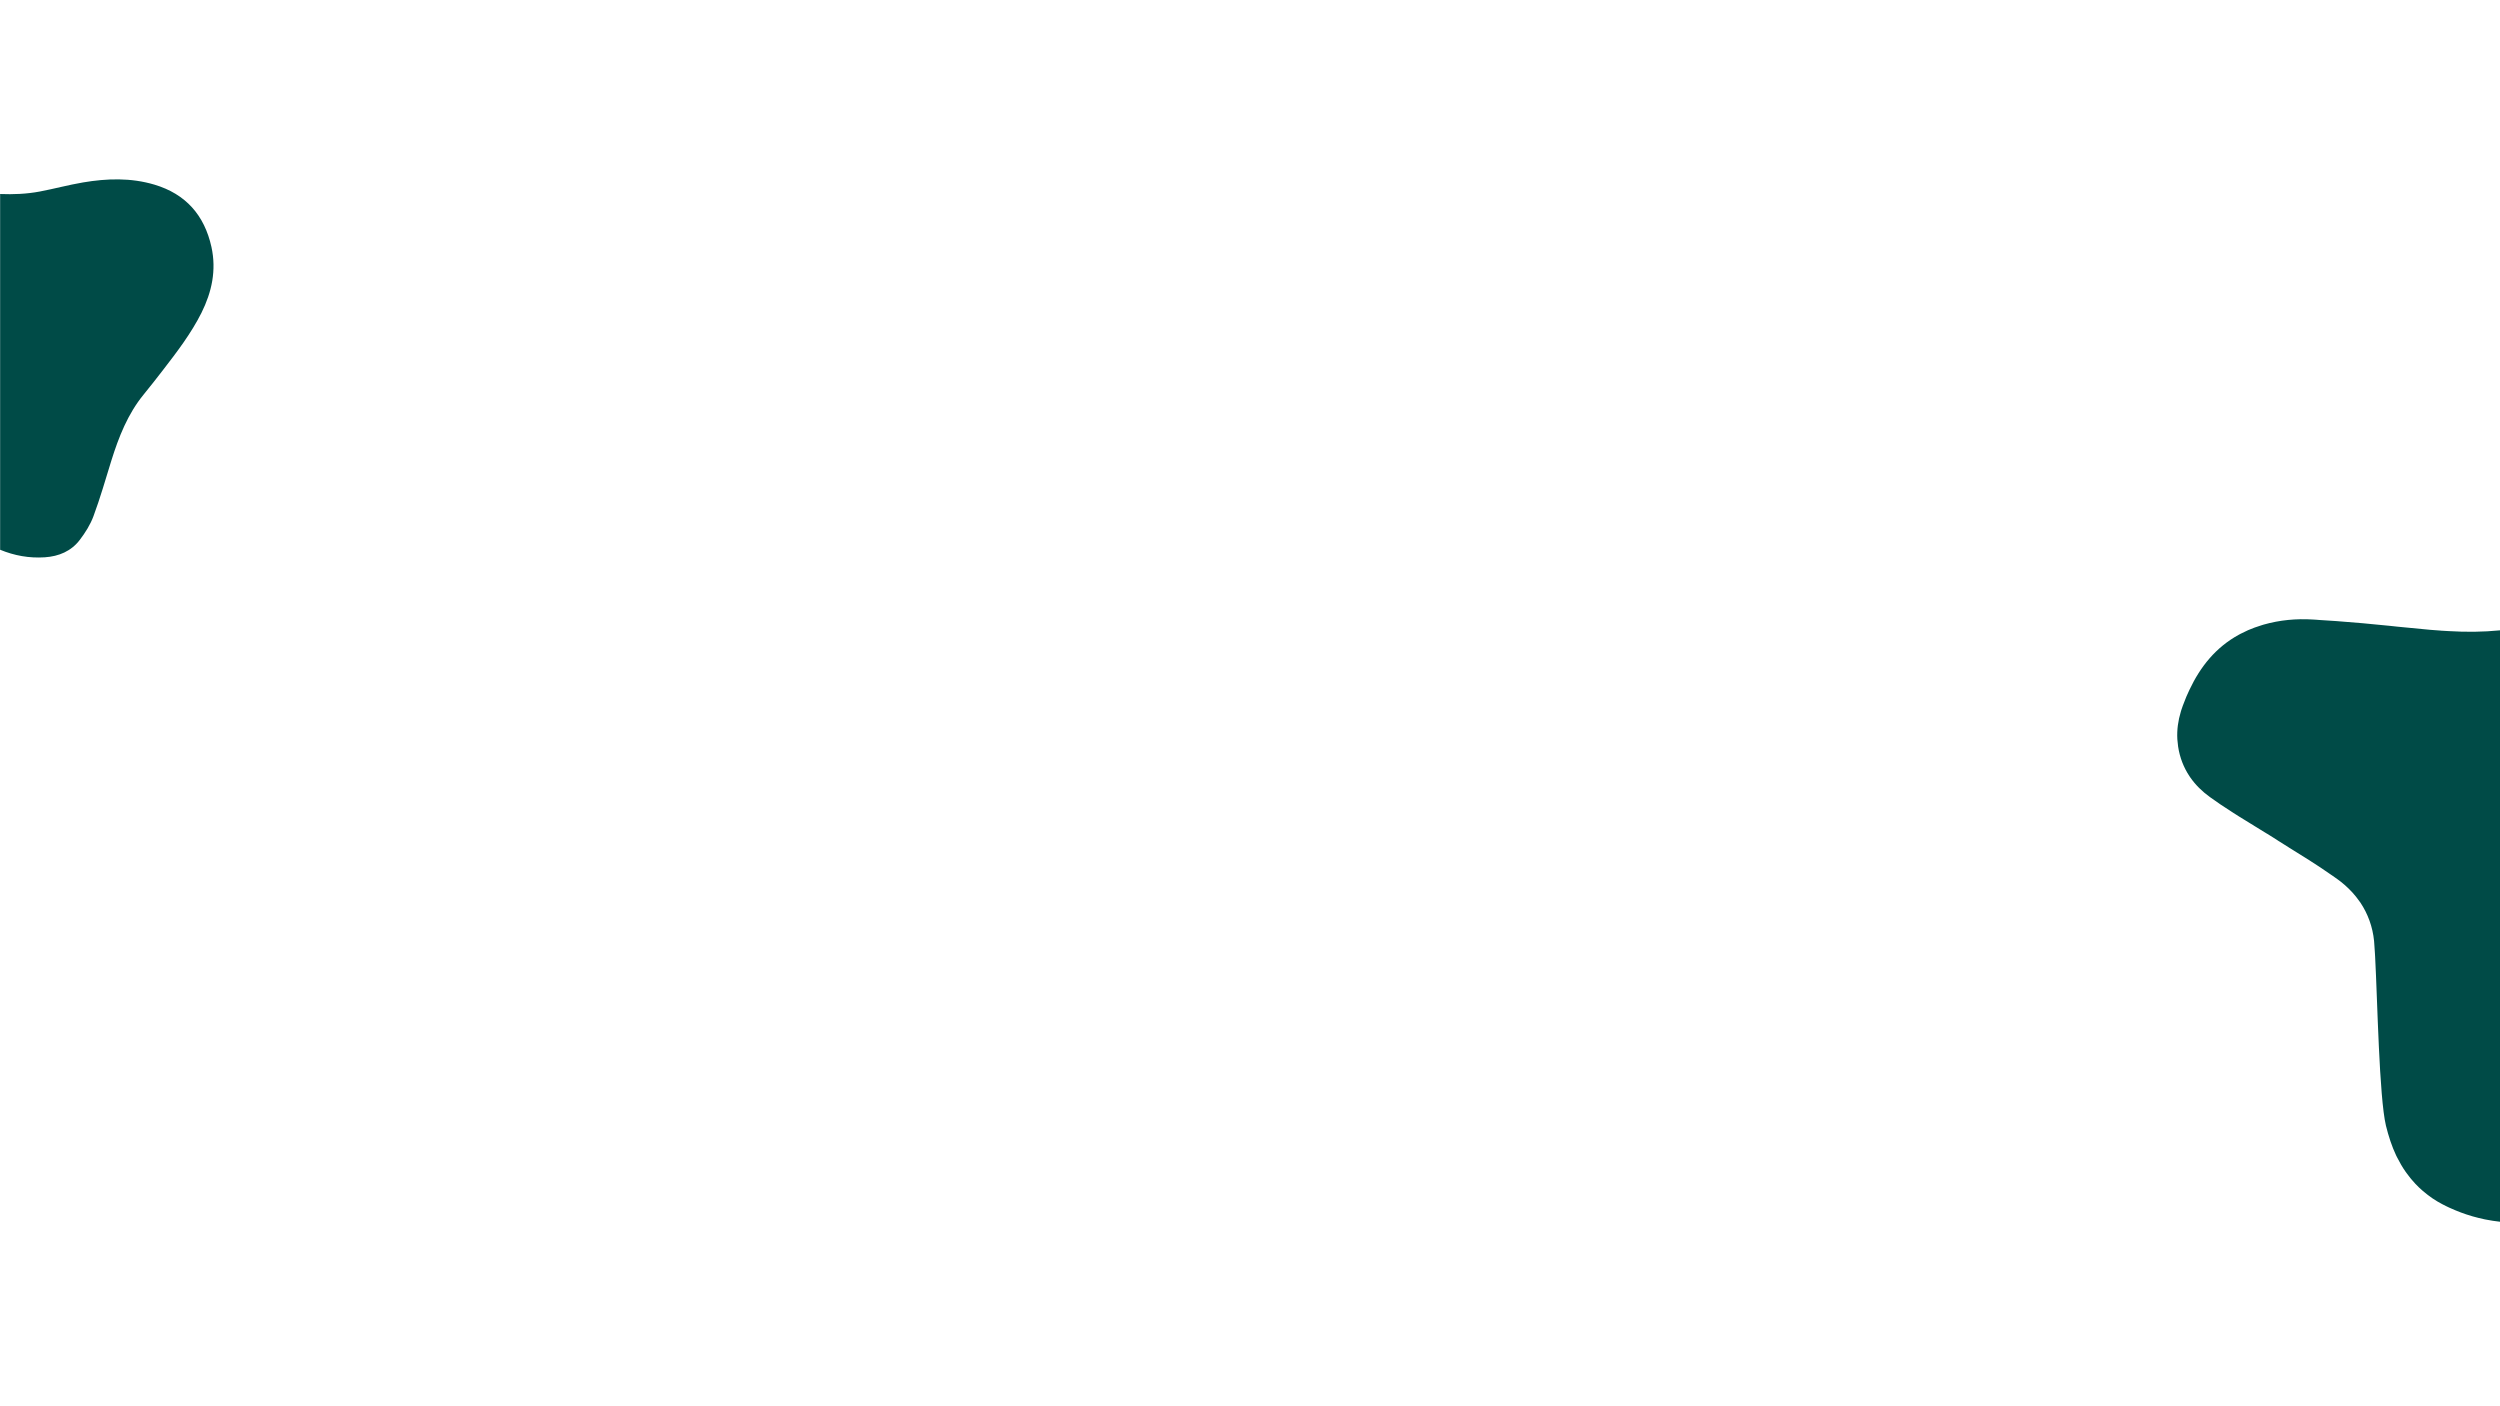 <?xml version="1.0" encoding="utf-8"?>
<!-- Generator: Adobe Illustrator 25.1.0, SVG Export Plug-In . SVG Version: 6.00 Build 0)  -->
<svg version="1.1" id="Layer_1" xmlns="http://www.w3.org/2000/svg" xmlns:xlink="http://www.w3.org/1999/xlink" x="0px" y="0px"
	 viewBox="0 0 1920 1080" style="enable-background:new 0 0 1920 1080;" xml:space="preserve">
<style type="text/css">
	.st0{fill:#FFFFFF;}
	.st1{fill:#004B47;}
	.st2{display:none;opacity:0.7;}
	.st3{display:inline;}
</style>
<rect class="st0" width="1920" height="1080"/>
<g>
	<g>
		<g>
			<path class="st1" d="M1920,484.1v454.2c-3.7-0.4-7.4-1-11-1.7c-0.3-0.1-0.6-0.1-1-0.2c-3-0.6-5.9-1.4-8.9-2.2
				c-0.3-0.1-0.6-0.2-1-0.3c-5.5-1.6-11-3.7-16.3-6.1c-0.3-0.1-0.6-0.3-0.9-0.4c-0.8-0.4-1.6-0.7-2.3-1.1c-2.1-1-4.1-2.1-6-3.2
				c-0.3-0.2-0.6-0.3-0.9-0.5c-2.4-1.5-4.8-3-6.9-4.7c-0.3-0.2-0.6-0.4-0.9-0.7c-4.3-3.3-8.2-7-11.6-11.1c-0.4-0.4-0.7-0.9-1.1-1.3
				c-1-1.2-2-2.5-2.9-3.8c-0.3-0.4-0.5-0.7-0.8-1.1c-2.5-3.5-4.6-7.3-6.6-11.2c-0.2-0.5-0.5-0.9-0.7-1.4c-3.3-7-5.8-14.7-7.8-22.8
				c-5.2-22-6.5-96.4-8.3-129.7c-0.1-1.2-0.1-2.3-0.2-3.4l0,0c-0.2-3.6-0.4-6.5-0.6-8.7c-1.1-11-4.8-20.9-10.5-29.5
				c-0.3-0.4-0.6-0.8-0.9-1.2c-3.1-4.5-6.9-8.6-11.1-12.3c-0.2-0.2-0.4-0.3-0.6-0.5c-1.5-1.3-3.1-2.6-4.8-3.8c-1.4-1-2.7-2-4.1-2.9
				c-0.3-0.2-0.6-0.4-0.9-0.6c-2.7-1.9-5.5-3.8-8.2-5.6c-0.9-0.6-1.7-1.1-2.6-1.7c-1.7-1.1-3.4-2.2-5.1-3.3
				c-0.3-0.2-0.6-0.4-0.9-0.6c-5.1-3.2-10.3-6.4-15.4-9.6c-0.3-0.2-0.6-0.4-0.9-0.6c-2.5-1.6-5-3.1-7.5-4.7
				c-0.2-0.1-0.4-0.3-0.6-0.4c-0.3-0.2-0.6-0.4-0.9-0.6c-2.3-1.5-4.7-2.9-7-4.4c-0.3-0.2-0.6-0.4-0.9-0.5c-3-1.9-6.1-3.7-9.1-5.6
				c-0.3-0.2-0.6-0.4-0.9-0.6c-0.8-0.5-1.7-1-2.5-1.5c-1-0.6-1.9-1.2-2.9-1.8c-3.6-2.2-7.2-4.4-10.7-6.7c-0.3-0.2-0.6-0.4-0.9-0.6
				c-5.5-3.5-10.9-7.1-16.1-10.9c-6-4.3-11.1-9.3-15.2-15.2c-0.2-0.3-0.4-0.6-0.6-0.9c-4.4-6.6-7.4-14.2-8.7-22.7
				c-0.2-1.6-0.4-3.2-0.5-4.7c0-0.3,0-0.7-0.1-1c-0.4-7.2,0.6-14.3,2.7-21.2c0.1-0.3,0.2-0.6,0.3-1c0.4-1.2,0.8-2.3,1.2-3.5
				c0.9-2.3,1.8-4.6,2.7-6.9c0.8-1.8,1.6-3.6,2.4-5.3c8.4-17.8,20.2-32.6,37.9-42.3c0.4-0.2,0.9-0.5,1.3-0.7c1.9-1,3.8-1.9,5.8-2.8
				c3.3-1.4,6.7-2.7,10.1-3.7c0.6-0.2,1.2-0.4,1.9-0.6c12.3-3.5,25-4.7,37.8-3.9c1.1,0.1,2.1,0.1,3.2,0.2c0.3,0,0.7,0,1,0.1
				c3.5,0.2,7.1,0.5,10.7,0.7c1,0.1,2.1,0.1,3.1,0.2c13.5,1,27,2.2,40.5,3.6c0.3,0,0.7,0.1,1,0.1c1.9,0.2,3.7,0.4,5.6,0.6
				c8,0.8,15.9,1.6,23.9,2.3c0.3,0,0.7,0,1,0.1c2.7,0.2,5.3,0.4,8,0.6c0.3,0,0.7,0,1,0.1c0.1,0,0.1,0,0.2,0c1.7,0.1,3.4,0.2,5.2,0.3
				C1893.9,485.5,1906.9,485.4,1920,484.1z"/>
		</g>
	</g>
	<g class="st2">
		<g class="st3">
			<g>
				<g>
					<g>
						<path class="st0" d="M1692.5,452.7l10.8-2.8l-7.7-30.3l-12,3.1c-5.3,1.3-10.5,2.7-15.8,4l-2.5,0.7l4.6,18l-18.5,4.7l2,8l0,0
							l5.8,22.7l30.3-7.7l-2.8-10.8l-19.5,5l-1.9-7.6l-0.1-0.4l19.5-5l-0.1-0.5l0,0l-4.7-18.5l7.6-2L1692.5,452.7z M1683.5,453
							L1683.5,453l0.1,0.5l-19.5,5l0.1,0.4l2.4,9.6l19.5-5l2.3,8.9l-28.4,7.2l-5.3-20.8l0,0l-2-8l18.5-4.7l-4.6-18l1.6-0.4
							c5.3-1.3,10.5-2.7,15.8-4l11-2.8l7.2,28.4l-8.9,2.3l-5-19.5l-9.6,2.4L1683.5,453z"/>
					</g>
				</g>
				<g>
					<g>
						<path class="st0" d="M1753.3,483.3l-5,19.5l-7.6-1.9l4.8-19l-6.9-1.8l-12.6-3.2l2-8.1l19.5,5l2.8-10.8l-30.3-7.7l-7.8,30.7
							l7.3,1.9l11.2,2.8l-1.8,7.2l-2.8,10.8l2.5,0.6c5.3,1.4,10.6,2.7,15.9,4.1l11.8,3l7.7-30.3L1753.3,483.3z M1755.7,515.1
							l-10.9-2.8c-5.3-1.4-10.6-2.7-15.9-4.1l-1.6-0.4l2.2-8.9l0,0l2.3-9.1l-11.1-2.8l-7.4-1.9l7.3-28.8l28.4,7.2l-2.3,8.9l-19.5-5
							l-2.5,10l11.9,3l7.6,1.9l-4.8,19l9.6,2.4l4.9-19.5l8.9,2.3L1755.7,515.1z"/>
					</g>
				</g>
				<g>
					<g>
						<path class="st0" d="M1814,452.7l10.8-2.8l-7.7-30.3l-12.1,3.1c-5.2,1.3-10.5,2.7-15.7,4l-2.5,0.7l4.6,18L1773,450l2,8l0,0
							l4.6,18.2l1.1,4.5l13.7-3.5l16.6-4.2l-2.8-10.8l-19.5,5l-1.9-7.6l-0.1-0.4l19.5-5l-0.1-0.5l-4.7-18.5l7.6-2L1814,452.7z
							 M1804.9,453L1804.9,453l0.1,0.5l-19.5,5l0.1,0.4l2.4,9.6l19.5-5l2.3,8.9l-18.6,4.7l-9.8,2.5l-0.8-3.2l-4.5-17.6l0,0l-2-8
							l18.5-4.7l-4.6-18l1.6-0.4c5.2-1.3,10.5-2.7,15.7-4l11.1-2.8l7.2,28.4l-8.9,2.3l-5-19.5l-9.6,2.4L1804.9,453z"/>
					</g>
				</g>
				<g>
					<g>
						<path class="st0" d="M1880.8,484.8l-6.1-1.5l-0.3,1.2l-4.7,18.3l-7.6-1.9l4.3-16.9l0.5-2.1l-19.5-5l2.1-8.1l19.5,5l2.8-10.8
							l-30.3-7.7L1835,481l-1.3,5l18.5,4.7l-1.8,7.2l-2.8,10.8l2.5,0.6c5.2,1.3,10.4,2.7,15.6,4l12.2,3.1l7.7-30.3L1880.8,484.8z
							 M1877.1,515.1l-11.2-2.9c-5.2-1.3-10.4-2.6-15.6-4l-1.6-0.4l2.2-8.9l0,0l2.3-9.1l-18.5-4.7l1.1-4.2l6.2-24.6l28.4,7.2
							l-2.3,8.9l-19.5-5l-2.5,10l19.5,5l-0.3,1.3l-4.5,17.7l9.6,2.4l4.9-19.5l0,0h0.2l8.7,2.2L1877.1,515.1z"/>
					</g>
				</g>
				<g>
					<g>
						<path class="st0" d="M1692.5,518.9l-4.9,19.5l-7.6-1.9l1.6-6.4l3-11.7l0.1-0.5l0.1-0.5l-19.5-5l2-8.1l19.5,5l2.8-10.8
							l-30.3-7.7l-7.8,30.7l18.5,4.7l-1.8,7.2l0,0l-2.8,10.8l2.5,0.6c2.4,0.6,4.7,1.2,7.1,1.8c2.7,0.7,5.4,1.4,8.1,2.1l12.6,3.2
							l7.7-30.3L1692.5,518.9z M1694.9,550.7l-11.6-3c-2.7-0.7-5.4-1.4-8.1-2.1c-2.4-0.6-4.8-1.2-7.1-1.8l-1.6-0.4l2.2-8.9l0,0
							l2.3-9.1l-18.5-4.7l7.3-28.8l28.4,7.2l-2.3,8.9l-19.5-5l-2.5,10l19.5,5l-4.4,17.3l-0.4,1.7l9.6,2.4l5-19.5l8.9,2.3
							L1694.9,550.7z"/>
					</g>
				</g>
				<g>
					<g>
						<path class="st0" d="M1753.3,559.4l10.8-2.8l-7.7-30.3l-11.8,3c-5.3,1.4-10.7,2.7-16,4.1l-2.5,0.6l4.6,18l-18.5,4.7l2,8l0,0
							l5.8,22.7l30.3-7.7l-2.8-10.8l-19.5,5l-1.9-7.5l0,0l-0.1-0.5l19.5-5l-0.1-0.5l0,0l-4.7-18.5l7.6-1.9L1753.3,559.4z
							 M1744.2,559.7L1744.2,559.7l0.1,0.5l-19.5,5l0.1,0.3l2.5,9.7l19.5-5l2.3,8.9l-28.4,7.2l-5.3-20.8l0,0l-2-8l18.5-4.7l-4.6-18
							l1.6-0.4c5.3-1.4,10.7-2.7,16-4.1l10.8-2.8l7.2,28.4l-8.9,2.3l-4.9-19.5l-9.6,2.4L1744.2,559.7z"/>
					</g>
				</g>
				<g>
					<g>
						<path class="st0" d="M1814,518.9l-4.9,19.5l-7.6-1.9l4.6-18.1l0.1-0.5l0.1-0.5l-19.5-5l2-8.1l19.5,5l2.8-10.8l-30.3-7.7
							l-7.8,30.7l18.5,4.7l-1.8,7.2l0,0l-2.8,10.8l2.5,0.6c5,1.3,10.1,2.6,15.1,3.9l12.6,3.2l7.7-30.3L1814,518.9z M1816.4,550.7
							l-11.7-3c-5-1.3-10.1-2.6-15.1-3.9l-1.6-0.4l2.2-8.9l2.3-9.2l-18.5-4.7l7.3-28.8l28.4,7.2l-2.3,8.9l-19.5-5l-2.5,10l19.5,5
							l-4.8,19.1l9.6,2.4l5-19.5l8.9,2.3L1816.4,550.7z"/>
					</g>
				</g>
				<g>
					<g>
						<path class="st0" d="M1874.8,559.4l10.8-2.8l-7.7-30.3l-12.1,3.1c-5.2,1.3-10.5,2.7-15.7,4l-2.5,0.6l4.6,18l-18.5,4.7l2,8l0,0
							l5.8,22.7l30.3-7.7l-2.8-10.8l-19.5,5l-1.9-7.5l-0.1-0.5l19.5-5l-0.1-0.5l0,0l-4.7-18.5l7.6-1.9L1874.8,559.4z M1865.7,559.7
							L1865.7,559.7l0.1,0.5l-19.5,5l0.1,0.3l0,0l2.5,9.7l19.5-5l2.3,8.9l-28.4,7.2l-5.3-20.8l0,0l-2-8l18.5-4.7l-4.6-18l1.6-0.4
							c5.2-1.3,10.5-2.7,15.7-4l11.1-2.8l7.2,28.4l-8.9,2.3l-4.9-19.5l-9.6,2.4L1865.7,559.7z"/>
					</g>
				</g>
				<g>
					<g>
						<path class="st0" d="M1920,496.3v-1l-17.8-4.5l-7.8,30.7l18.5,4.7l-1.8,7.2l0,0l-2.8,10.8l2.5,0.6c3,0.8,6.1,1.5,9.2,2.3v-1
							c-3-0.8-5.9-1.5-8.9-2.3l-1.6-0.4l2.2-8.9l2.3-9.2l-18.5-4.7l7.3-28.8L1920,496.3z M1920,506.8v-1l-10.4-2.7l-2.5,10l13,3.3
							v-1l-11.8-3l2-8.1L1920,506.8z"/>
					</g>
				</g>
				<g>
					<g>
						<path class="st0" d="M1692.5,595l10.8-2.8l-7.7-30.3l-12.6,3.2c-3.6,0.9-7.2,1.8-10.8,2.8c-1.5,0.4-2.9,0.8-4.4,1.1l-2.5,0.7
							l4.6,18l-18.5,4.7l2,8l0,0l5.8,22.7l30.3-7.7l-2.8-10.8l-19.5,5l-1.9-7.5l-0.1-0.5l16.9-4.3l2.6-0.7l-0.1-0.5l0,0l-4.7-18.5
							l7.6-2L1692.5,595z M1683.5,595.3L1683.5,595.3l0.1,0.5l-2,0.5l-17.5,4.5l0.1,0.3l0,0l2.5,9.7l19.5-5l2.3,8.9l-28.4,7.2
							l-5.3-20.8l0,0l-2-8l18.5-4.7l-4.6-18l1.6-0.4c1.4-0.4,2.8-0.7,4.2-1.1c3.7-0.9,7.3-1.9,11-2.8l11.6-3l7.2,28.4l-8.9,2.3
							l-5-19.5l-9.6,2.4L1683.5,595.3z"/>
					</g>
				</g>
				<g>
					<g>
						<path class="st0" d="M1753.3,625.6l-4.9,19.3v0.2l-7.6-1.9l0.7-2.7l3.9-15.4l0.1-0.5l0.1-0.5l-19.5-5l2-8.1l19.5,5l2.8-10.8
							l-30.3-7.7l-6.5,25.7l-1.3,5l15.8,4l2.7,0.7l-0.2,0.8l-1.6,6.3l-2.8,10.8l2.5,0.6c5.2,1.3,10.5,2.7,15.7,4l12.1,3.1l1.9-7.6
							l5.8-22.7L1753.3,625.6z M1757.4,650.6l-1.8,6.9l-11.1-2.8c-5.2-1.3-10.5-2.7-15.7-4l-1.6-0.4l2.2-8.9l0,0l1.8-7l0.5-2.1
							l-6.8-1.7l-11.7-3l1-3.8l6.3-25l28.4,7.2l-2.3,8.9l-19.5-5l-2.5,10l19.5,5l-3.8,15.1l-1,3.9l9.6,2.4l0.2-0.9l4.7-18.6l8.9,2.3
							L1757.4,650.6z"/>
					</g>
				</g>
				<g>
					<g>
						<path class="st0" d="M1814,595l10.8-2.8l-7.7-30.3l-12.6,3.2c-5.1,1.3-10.1,2.6-15.1,3.9l-2.5,0.7l4.6,18l-18.5,4.7l2,8l0,0
							l5.8,22.7l30.3-7.7l-2.8-10.8l-19.5,5l-1.9-7.5l0,0l-0.1-0.5l19.5-5l-0.1-0.5l-4.7-18.5l7.6-2L1814,595z M1804.9,595.3
							L1804.9,595.3l0.1,0.5l-19.5,5l0.1,0.3l2.5,9.7l19.5-5l2.3,8.9l-28.4,7.2l-5.3-20.8l0,0l-2-8l18.5-4.7l-4.6-18l1.6-0.4
							c5-1.3,10.1-2.6,15.1-3.9l11.7-3l7.2,28.4l-8.9,2.3l-5-19.5l-9.6,2.4L1804.9,595.3z"/>
					</g>
				</g>
				<g>
					<g>
						<path class="st0" d="M1874.8,625.6l-5,19.5l-7.6-1.9l4.6-18l0.1-0.5l0.1-0.5l-19.5-5l2.1-8.1l19.5,5l2.8-10.8l-30.3-7.7
							l-7.8,30.7l18.5,4.7l-1.8,7.2l-2.8,10.8l2.5,0.6c5.1,1.3,10.3,2.6,15.4,3.9l12.3,3.2l7.7-30.3L1874.8,625.6z M1877.1,657.5
							l-11.4-2.9c-5.1-1.3-10.3-2.6-15.4-3.9l-1.6-0.4l2.2-8.9l0,0l2.3-9.2l-18.5-4.7l7.3-28.8l28.4,7.2l-2.3,8.9l-19.5-5l-2.5,10
							l19.5,5l-4.8,19l9.6,2.4l4.9-19.5l8.9,2.3L1877.1,657.5z"/>
					</g>
				</g>
				<g>
					<g>
						<path class="st0" d="M1920,567.7v-1c-3.1,0.8-6.1,1.6-9.2,2.3l-2.5,0.7l4.6,18l-18.5,4.7l2,8l0,0l5.8,22.7l17.8-4.5v-1
							l-17.1,4.3l-5.3-20.8l0,0l-2-8l18.5-4.7l-4.6-18l1.6-0.4C1914.1,569.2,1917,568.5,1920,567.7z M1920,597.5l-13,3.3l0.1,0.3
							l2.5,9.7l10.4-2.7v-1l-9.7,2.5l-1.9-7.5l0,0l-0.1-0.5l11.8-3v-1.1H1920z"/>
					</g>
				</g>
				<g>
					<g>
						<path class="st0" d="M1692.5,661.2l-4.9,19.5l-7.6-2l4.8-19l-19.5-5l2-8.1l19.5,5l2.8-10.8l-30.3-7.7l-7.8,30.7l18.5,4.7
							l-1.8,7.2l0,0l-2.8,10.8l2.5,0.7c5.1,1.3,10.1,2.6,15.2,3.9l12.6,3.2l7.7-30.3L1692.5,661.2z M1694.9,693.1l-11.6-3
							c-5.1-1.3-10.1-2.6-15.2-3.9l-1.6-0.4l2.2-8.9l0,0l2.3-9.1l-18.5-4.7l7.3-28.8l28.4,7.2l-2.3,8.9l-19.5-5l-2.5,10l19.5,5
							l-4.8,19.1l9.6,2.4l5-19.5l8.9,2.3L1694.9,693.1z"/>
					</g>
				</g>
				<g>
					<g>
						<path class="st0" d="M1753.3,701.8l10.8-2.8l-7.7-30.3l-12.3,3.2c-5.1,1.3-10.3,2.6-15.4,3.9l-2.5,0.6l4.6,18l-18.5,4.7l2,8
							l0,0l5.8,22.7l30.3-7.7l-2.8-10.8l-19.5,5l-1.9-7.5l0,0l-0.1-0.5l19.5-5l-0.1-0.5l0,0l-4.7-18.5l7.6-1.9L1753.3,701.8z
							 M1744.2,702.1L1744.2,702.1l0.1,0.5l-19.5,5l0.1,0.3l2.5,9.7l19.5-5l2.3,8.9l-28.4,7.2l-5.3-20.8l0,0l-2-8l18.5-4.7l-4.6-18
							l1.6-0.4c5.1-1.3,10.3-2.6,15.4-3.9l11.3-2.9l7.2,28.4l-8.9,2.3l-4.9-19.5l-9.6,2.4L1744.2,702.1z"/>
					</g>
				</g>
				<g>
					<g>
						<path class="st0" d="M1814,661.2l-4.9,19.5l-7.6-2l4.8-19l-19.5-5l2-8.1l19.5,5l2.8-10.8l-30.3-7.7l-7,27.6l-0.8,3.1l9.4,2.4
							l9.1,2.3l-0.8,3.3l-1,3.9l0,0l-2.8,10.8l2.5,0.7c5,1.3,10.1,2.6,15.1,3.9l8.3,2.1l4.3,1.1l7.7-30.3L1814,661.2z M1816.4,693.1
							l-4.4-1.1l-7.2-1.8c-5-1.3-10.1-2.6-15.1-3.9l-1.6-0.4l2.2-8.9l1.1-4.5l1.2-4.6l-12.9-3.3l-5.6-1.4l0.5-1.8l6.8-27l28.4,7.2
							l-2.3,8.9l-19.5-5l-2.5,10l19.5,5l-4.8,18.7l-0.1,0.3l0.7,0.2l8.9,2.3l5-19.5l8.9,2.3L1816.4,693.1z"/>
					</g>
				</g>
				<g>
					<g>
						<path class="st0" d="M1874.8,701.8l10.8-2.8l-7.7-30.3l-12.6,3.2c-5,1.3-10.1,2.6-15.1,3.9l-2.5,0.6l4.6,18l-18.5,4.7l2,8l0,0
							l5.8,22.7l30.3-7.7l-2.8-10.8l-19.5,5l-1.9-7.5l-0.1-0.5l19.5-5l-0.1-0.5l0,0l-4.7-18.5l7.6-1.9L1874.8,701.8z M1865.7,702.1
							L1865.7,702.1l0.1,0.5l-19.5,5l0.1,0.3l0,0l2.5,9.7l19.5-5l2.3,8.9l-28.4,7.2l-5.3-20.8l0,0l-2-8l18.5-4.7l-4.6-18l1.6-0.4
							c5-1.3,10.1-2.6,15.1-3.9l11.7-3l7.2,28.4l-8.9,2.3l-4.9-19.5l-9.6,2.4L1865.7,702.1z"/>
					</g>
				</g>
				<g>
					<g>
						<path class="st0" d="M1920,638.7v-1l-17.8-4.5l-7.8,30.7l18.5,4.7l-1.8,7.2l0,0l-2.8,10.8l2.5,0.7c3,0.8,6.1,1.5,9.2,2.3v-1
							c-3-0.8-5.9-1.5-8.9-2.3l-1.6-0.4l2.2-8.9l2.3-9.2l-18.5-4.7l7.3-28.8L1920,638.7z M1920,649.2v-1l-10.4-2.7l-2.5,10l13,3.3
							v-1l-11.8-3l2-8.1L1920,649.2z"/>
					</g>
				</g>
				<g>
					<g>
						<path class="st0" d="M1692.5,737.4l10.8-2.8l-7.7-30.3l-12.6,3.2c-5.1,1.3-10.1,2.6-15.2,3.9l-2.5,0.6l4.6,18l-18.5,4.7l2,8
							l0,0l5.8,22.7l30.3-7.7l-2.8-10.8l-19.5,5l-1.9-7.5l-0.1-0.5l19.5-5l-0.1-0.5l0,0l-4.7-18.5l7.6-1.9L1692.5,737.4z
							 M1683.5,737.7L1683.5,737.7l0.1,0.5l-19.5,5l0.1,0.3l0,0l2.5,9.7l19.5-5l2.3,8.9l-28.4,7.2l-5.3-20.8l0,0l-2-8l18.5-4.7
							l-4.6-18l1.6-0.4c5.1-1.3,10.1-2.6,15.2-3.9l11.6-3l7.2,28.4l-8.9,2.3l-5-19.5l-9.6,2.4L1683.5,737.7z"/>
					</g>
				</g>
				<g>
					<g>
						<path class="st0" d="M1753.3,768l-5,19.5l-7.6-1.9l4.6-18l0.1-0.5l0.1-0.5l-19.5-5l2-8.1l19.5,5l2.8-10.8L1720,740l-7.8,30.7
							l18.5,4.7l-1.8,7.2l-2.8,10.8l2.5,0.6c5.2,1.3,10.5,2.7,15.7,4l12.1,3.1l7.7-30.3L1753.3,768z M1755.7,799.9l-11.1-2.8
							c-5.2-1.3-10.5-2.7-15.7-4l-1.6-0.4l2.2-8.9l0,0l2.3-9.2l-18.5-4.7l7.3-28.8l28.4,7.2l-2.3,8.9l-19.5-5l-2.5,10l19.5,5
							l-4.8,19l9.6,2.4l4.9-19.5l8.9,2.2L1755.7,799.9z"/>
					</g>
				</g>
				<g>
					<g>
						<path class="st0" d="M1824,731.4L1824,731.4l-6.9-27.1l-12.6,3.2c-5.1,1.3-10.1,2.6-15.1,3.9l-2.5,0.6l4.6,18l-18.5,4.7l2,8
							l0,0l5.8,22.7l30.3-7.7l-2.8-10.8l-19.5,5l-1.9-7.5l0,0l-0.1-0.5l19.5-5l-0.1-0.5l-4.7-18.5l7.6-1.9l4.9,19.5l10.2-2.6
							l0.6-0.2L1824,731.4z M1814.7,736.2l-5-19.5l-9.6,2.4l4.7,18.5l0,0l0.1,0.5l-19.5,5l0.1,0.3l2.5,9.7l19.5-5l2.3,8.9l-28.4,7.2
							l-5.3-20.8l0,0l-2-8l18.5-4.7l-4.6-18l1.6-0.4c5-1.3,10.1-2.6,15.1-3.9l11.7-3l7.2,28.4L1814.7,736.2z"/>
					</g>
				</g>
				<g>
					<g>
						<path class="st0" d="M1874.8,768l-5,19.5l-7.6-1.9l4.6-18l0.1-0.5l0.1-0.5l-19.5-5l2.1-8.1l19.5,5l2.8-10.8l-30.3-7.7
							l-7.8,30.7l18.5,4.7l-1.8,7.2l-2.8,10.8l2.5,0.6c5.1,1.3,10.3,2.6,15.4,3.9l12.3,3.1l7.7-30.3L1874.8,768z M1877.1,799.9
							l-11.4-2.9c-5.1-1.3-10.3-2.6-15.4-3.9l-1.6-0.4l2.2-8.9l0,0l2.3-9.2l-18.5-4.7l7.3-28.8l28.4,7.2l-2.3,8.9l-19.5-5l-2.5,10
							l19.5,5l-4.8,19l9.6,2.4l4.9-19.5l8.9,2.2L1877.1,799.9z"/>
					</g>
				</g>
				<g>
					<g>
						<path class="st0" d="M1910.8,711.4l-2.5,0.6l4.6,18l-18.5,4.7l2,8l0,0l5.8,22.7l17.8-4.5v-1l-17.1,4.3l-5.3-20.8l0,0l-2-8
							l18.5-4.7l-4.6-18l1.6-0.4c3-0.8,5.9-1.5,8.9-2.3v-1C1916.9,709.8,1913.9,710.6,1910.8,711.4z M1907.1,743.4l2.5,9.7l10.4-2.7
							v-1l-9.7,2.5l-1.9-7.5l0,0l-0.1-0.5l11.8-3v-1l-13,3.3L1907.1,743.4z"/>
					</g>
				</g>
				<g>
					<g>
						<path class="st0" d="M1692.5,803.6l-4.9,19.5l-7.6-1.9l4.6-18l0.1-0.5l0.1-0.5l-19.5-5l2-8.1l19.5,5l2.8-10.8l-30.3-7.7
							l-7.8,30.7l18.5,4.7l-1.8,7.3l0,0l-2.7,10.8l2.5,0.7c5.1,1.3,10.1,2.6,15.2,3.9l12.6,3.2l7.7-30.3L1692.5,803.6z
							 M1694.9,835.5l-11.6-3c-5.1-1.3-10.1-2.6-15.2-3.9l-1.6-0.4l2.3-8.9l2.3-9.1l-18.5-4.7l7.3-28.8l28.4,7.2l-2.3,8.9l-19.5-5
							l-2.5,10l19.5,5l-4.8,19l9.6,2.4l5-19.5l8.9,2.3L1694.9,835.5z"/>
					</g>
				</g>
				<g>
					<g>
						<path class="st0" d="M1753.3,844.2l10.8-2.8l-7.7-30.3l-12.3,3.2c-5.1,1.3-10.3,2.6-15.4,3.9l-2.5,0.6l4.6,18l-18.5,4.7l2,8
							l0,0l5.8,22.7l30.3-7.7l-2.8-10.8l-19.5,5l-1.9-7.5l0,0l-0.1-0.6l19.5-5l-0.1-0.5l0,0l-4.7-18.5l7.6-1.9L1753.3,844.2z
							 M1744.2,844.5L1744.2,844.5l0.1,0.5l-19.5,5l0.1,0.3l2.5,9.7l19.5-5l2.3,8.9l-28.4,7.2l-5.3-20.8l0,0l-2-8l18.5-4.7l-4.6-18
							l1.6-0.4c5.1-1.3,10.3-2.6,15.4-3.9l11.3-2.9l7.2,28.4l-8.9,2.2l-4.9-19.5l-9.6,2.4L1744.2,844.5z"/>
					</g>
				</g>
				<g>
					<g>
						<path class="st0" d="M1814,803.6l-4.9,19.5l-7.6-1.9l4.6-18l0.1-0.5l0.1-0.5l-19.5-5l2-8.1l19.5,5l2.8-10.8l-30.3-7.7
							l-7.8,30.7l18.5,4.7l-1.8,7.2L1787,829l2.5,0.7c5,1.3,10.1,2.6,15.1,3.9l12.6,3.2l7.7-30.3L1814,803.6z M1816.4,835.5l-11.7-3
							c-5-1.3-10.1-2.6-15.1-3.9l-1.6-0.4l2.3-8.9l0,0l2.3-9.1l-18.5-4.7l7.3-28.8l28.4,7.2l-2.3,8.9l-19.5-5l-2.5,10l19.5,5
							l-4.8,19l9.6,2.4l5-19.5l8.9,2.3L1816.4,835.5z"/>
					</g>
				</g>
				<g>
					<g>
						<path class="st0" d="M1874.8,844.2l10.8-2.8l-7.7-30.3l-12.6,3.2c-5,1.3-10.1,2.6-15.1,3.9l-2.5,0.6l4.6,18l-18.5,4.7l2,8l0,0
							l5.8,22.7l30.3-7.7l-2.8-10.8l-19.5,5l-1.9-7.5l-0.1-0.6l19.5-5l-0.1-0.5l0,0l-4.7-18.5l7.6-1.9L1874.8,844.2z M1865.7,844.5
							L1865.7,844.5l0.1,0.5l-19.5,5l0.1,0.3l0,0l2.5,9.7l19.5-5l2.3,8.9l-28.4,7.2l-5.3-20.8l0,0l-2-8l18.5-4.7l-4.6-18l1.6-0.4
							c5-1.3,10.1-2.6,15.1-3.9l11.7-3l7.2,28.4l-8.9,2.2l-4.9-19.5l-9.6,2.4L1865.7,844.5z"/>
					</g>
				</g>
				<g>
					<g>
						<path class="st0" d="M1920,791.5v-1l-10.4-2.7l-2.5,10l13,3.3v-1l-11.8-3l2-8.1L1920,791.5z M1920,781.1v-1l-17.8-4.5
							l-7.8,30.7l18.5,4.7l-1.8,7.2l0,0l-2.7,10.8l2.5,0.7c3,0.8,6.1,1.5,9.2,2.3v-1c-3-0.8-5.9-1.5-8.9-2.3l-1.6-0.4l2.3-8.9l0,0
							l2.3-9.1l-18.5-4.7l7.3-28.8L1920,781.1z"/>
					</g>
				</g>
				<g>
					<g>
						<path class="st0" d="M1692.5,879.8l10.8-2.8l-7.7-30.3l-12.6,3.2c-5.1,1.3-10.1,2.6-15.2,3.9l-2.5,0.6l4.6,18l-18.5,4.7l2,8
							l0,0l5.8,22.7l30.3-7.7l-2.8-10.8l-19.5,5l-1.9-7.5l-0.1-0.5l19.5-5l-0.1-0.5l0,0l-4.7-18.5l7.6-1.9L1692.5,879.8z
							 M1683.5,880.1L1683.5,880.1l0.1,0.5l-19.5,5l0.1,0.3l0,0l2.5,9.7l19.5-5l2.3,8.9l-28.4,7.2l-5.3-20.8l0,0l-2-8l18.5-4.7
							l-4.6-18l1.6-0.4c5.1-1.3,10.1-2.6,15.2-3.9l11.6-3l7.2,28.4l-8.9,2.2l-5-19.5l-9.6,2.4L1683.5,880.1z"/>
					</g>
				</g>
				<g>
					<g>
						<path class="st0" d="M1753.3,910.4l-5,19.5l-7.6-1.9l4.6-18.1l0.1-0.5l0.1-0.5l-19.5-5l2-8.1l19.5,5l2.8-10.8l-30.3-7.7
							l-7.8,30.7l18.5,4.7l-1.8,7.2l-2.8,10.8l2.5,0.6c5.2,1.3,10.5,2.7,15.7,4l12.1,3.1l7.7-30.3L1753.3,910.4z M1755.7,942.2
							l-11.1-2.8c-5.2-1.3-10.5-2.7-15.7-4l-1.6-0.4l2.2-8.9l0,0l2.3-9.2l-18.5-4.7l7.3-28.8l28.4,7.2l-2.3,8.9l-19.5-5l-2.5,10
							l19.5,5l-4.8,19l9.6,2.4l4.9-19.5l8.9,2.3L1755.7,942.2z"/>
					</g>
				</g>
				<g>
					<g>
						<path class="st0" d="M1814,879.8l10.8-2.8l-7.7-30.3l-12.6,3.2c-5.1,1.3-10.1,2.6-15.1,3.9l-2.5,0.6l4.6,18l-18.5,4.7l2,8l0,0
							l5.8,22.7l30.3-7.7l-2.8-10.8l-19.5,5l-1.9-7.5l0,0l-0.1-0.5l19.5-5l-0.1-0.5l-4.7-18.5l7.6-1.9L1814,879.8z M1804.9,880.1
							L1804.9,880.1l0.1,0.5l-19.5,5l0.1,0.3l2.5,9.7l19.5-5l2.3,8.9l-28.4,7.2l-5.3-20.8l0,0l-2-8l18.5-4.7l-4.6-18l1.6-0.4
							c5-1.3,10.1-2.6,15.1-3.9l11.7-3l7.2,28.4l-8.9,2.2l-5-19.5l-9.6,2.4L1804.9,880.1z"/>
					</g>
				</g>
				<g>
					<g>
						<path class="st0" d="M1874.8,910.4l-3.1,12.2l-1.9,7.3l-7.6-1.9l2.6-10l2-8l0.1-0.5l0.1-0.5l-15.8-4l-3.7-0.9l0.7-2.9l1.3-5.2
							l19.5,5l2.8-10.8l-30.3-7.7l-1.3,5l-6.5,25.7l18.5,4.7l-1.8,7.2l-2.8,10.8l2.5,0.6c5.1,1.3,10.3,2.6,15.4,3.9l12.3,3.1l4-15.7
							l3.7-14.6L1874.8,910.4z M1880.9,927.4l-3.8,14.9l-11.4-2.9c-5.1-1.3-10.3-2.6-15.4-3.9l-1.6-0.4l2.2-8.9l0,0l2.3-9.2
							l-18.5-4.7l6-23.6l1.3-5.2l28.4,7.2l-2.3,8.9l-19.5-5l-1.3,5.3l-1.2,4.7l6,1.5l13.5,3.5l-1.9,7.6l-2.9,11.4l9.6,2.4l2-8
							l2.9-11.5l8.9,2.3L1880.9,927.4z"/>
					</g>
				</g>
				<g>
					<g>
						<path class="st0" d="M1920,882.2l-13,3.3l0.1,0.3l2.5,9.7l10.4-2.7v-1l-9.7,2.5l-1.9-7.5l0,0l-0.1-0.5l11.8-3v-1.1H1920z
							 M1920,852.5v-1c-3.1,0.8-6.1,1.6-9.2,2.3l-2.5,0.6l4.6,18l-18.5,4.7l2,8l0,0l5.8,22.7l17.8-4.5v-1l-17.1,4.3l-5.3-20.8l0,0
							l-2-8l18.5-4.7l-4.6-18l1.6-0.4C1914.1,854,1917,853.2,1920,852.5z"/>
					</g>
				</g>
				<g>
					<g>
						<path class="st0" d="M1692.5,946l-4.9,19.5l-7.6-1.9l4.6-18l0.1-0.5l0.1-0.5l-19.5-5l2-8.1l19.5,5l2.8-10.8l-30.3-7.7
							l-7.8,30.7l18.5,4.7l-1.8,7.3l0,0l-2.7,10.8l2.5,0.6c5.1,1.3,10.1,2.6,15.2,3.9l12.6,3.2l7.7-30.3L1692.5,946z M1694.9,977.8
							l-11.6-2.9c-5.1-1.3-10.1-2.6-15.2-3.9l-1.6-0.4l2.3-8.9l2.3-9.1l-18.5-4.7l7.3-28.8l28.4,7.2l-2.3,8.9l-19.5-5l-2.3,9.1
							l-0.1,0.5l-0.1,0.4l19.5,5l-4.8,19l9.6,2.4l5-19.5l8.9,2.2L1694.9,977.8z"/>
					</g>
				</g>
				<g>
					<g>
						<path class="st0" d="M1753.3,986.5l10.8-2.8l-7.7-30.3l-12.3,3.2c-5.1,1.3-10.3,2.6-15.4,3.9l-2.5,0.7l4.6,18l-18.5,4.7l2,8
							l0,0l5.8,22.7l30.3-7.7l-2.8-10.8l-19.5,5l-1.9-7.5l0,0l-0.1-0.5l19.5-5l-0.1-0.5l0,0l-4.7-18.5l7.6-1.9L1753.3,986.5z
							 M1744.2,986.8L1744.2,986.8l0.1,0.5l-19.5,5l0.1,0.3l2.5,9.7l19.5-5l2.3,8.9l-28.4,7.2l-5.3-20.8l0,0l-2-8l18.5-4.7l-4.6-18
							l1.6-0.4c5.1-1.3,10.3-2.6,15.4-3.9l11.3-2.9l7.2,28.4l-8.9,2.3l-4.9-19.5l-9.6,2.4L1744.2,986.8z"/>
					</g>
				</g>
				<g>
					<g>
						<path class="st0" d="M1814,946l-4.9,19.5l-7.6-1.9l4.6-18l0.2-1l-19.5-5l2-8.1l19.5,5l2.8-10.8l-30.3-7.7l-7.8,30.7l18.5,4.7
							l-1.8,7.3l-2.7,10.8l2.5,0.6c5,1.3,10.1,2.6,15.1,3.9l12.6,3.2l7.7-30.3L1814,946z M1816.4,977.8l-11.7-3
							c-5-1.3-10.1-2.6-15.1-3.9l-1.6-0.4l2.3-8.9l0,0l2.3-9.1l-18.5-4.7l7.3-28.8l28.4,7.2l-2.3,8.9l-19.5-5l-2.3,9.1l-0.1,0.5
							l-0.1,0.4l19.5,5l-4.8,19l9.6,2.4l5-19.5l8.9,2.2L1816.4,977.8z"/>
					</g>
				</g>
				<g>
					<g>
						<path class="st0" d="M1874.8,986.5l10.8-2.8l-7.7-30.3l-12.6,3.2c-5,1.3-10.1,2.6-15.1,3.9l-2.5,0.7l4.6,18l-18.5,4.7l2,8l0,0
							l5.8,22.7l30.3-7.7l-2.8-10.8l-19.5,5l-1.9-7.5l-0.1-0.5l19.5-5l-0.1-0.5l0,0l-4.7-18.5l7.6-1.9L1874.8,986.5z M1865.7,986.8
							L1865.7,986.8l0.1,0.5l-19.5,5l0.1,0.3l0,0l2.5,9.7l19.5-5l2.3,8.9l-28.4,7.2l-5.3-20.8l0,0l-2-8l18.5-4.7l-4.6-18l1.6-0.4
							c5-1.3,10.1-2.6,15.1-3.9l11.7-3l7.2,28.4l-8.9,2.3l-4.9-19.5l-9.6,2.4L1865.7,986.8z"/>
					</g>
				</g>
				<g>
					<g>
						<path class="st0" d="M1909.6,930.2l-1.6,6.2c0.3,0.1,0.7,0.2,1,0.2l1.3-5.2l9.7,2.5v-1L1909.6,930.2z M1902.2,917.9l-4.1,16
							c0.3,0.1,0.6,0.2,1,0.3l3.8-15.1l17.1,4.3v-1L1902.2,917.9z"/>
					</g>
				</g>
			</g>
		</g>
	</g>
</g>
<g>
	<g>
		<g>
			<path class="st1" d="M154.7,240.3c-8,15.9-18.8,30-29.6,44c-4.8,6.2-9.7,12.5-14.7,18.6c-12.3,15-19.2,32.7-24.9,50.9
				c-4.4,14.2-8.5,28.6-13.7,42.6c-2.4,6.5-6.3,12.7-10.5,18.2c-6.6,8.7-16.1,12.7-26.9,13.4c-12,0.8-23.4-1.3-34.3-5.8V149
				c10.1,0.4,20.3,0,30.4-1.9c11.1-2.1,22.1-5.1,33.3-7c18.3-3.1,36.7-3.7,54.8,1.7c24.1,7.2,38.4,23.5,43.8,47.9
				C166.3,207.6,162.7,224.2,154.7,240.3z"/>
		</g>
	</g>
	<g class="st2">
		<g class="st3">
			<g>
				<g>
					<g>
						<path class="st0" d="M30.9,129.1l6.7-1.7l-4.7-18.6l-18.6,4.8l2.8,11.1l-11.4,2.9l1.2,4.9l0,0l3.5,14l18.6-4.7l-1.7-6.7
							l-12,3.1l-1.2-4.7l-0.1-0.3l12-3l-0.1-0.3L23,118.5l4.7-1.2L30.9,129.1z M25.3,129.3l0.1,0.3l-12,3l0.1,0.2l1.5,5.9l12-3.1
							l1.4,5.5l-17.5,4.4l-3.2-12.8l0,0L6.4,128l11.4-2.9L15,114l17.4-4.5l4.4,17.5l-5.5,1.4l-3-12l-5.9,1.5L25.3,129.3z"/>
					</g>
				</g>
				<g>
					<g>
						<path class="st0" d="M68.3,148l-3,12l-4.7-1.2l3-11.7l-12-3l0.4-1.5l0.9-3.5l7.2,1.8l4.8,1.2l0.5-2.2l1.1-4.5l-18.7-4.7
							l-3.4,13.5l-1.4,5.4l11.3,2.9l-1.1,4.4l0,0l-1.7,6.6l18.6,4.8l4.7-18.6L68.3,148z M69.7,167.5l-17.4-4.4l1.4-5.5l0,0l1.4-5.6
							l-11.3-2.9L45,144l3.2-12.6l17.5,4.4l-1.1,4.2l-0.3,1.3l-2.9-0.7l-9.1-2.3l-1.1,4.4l-0.4,1.8l12,3.1l-3,11.7l5.9,1.5l3-12
							l5.5,1.4L69.7,167.5z"/>
					</g>
				</g>
				<g>
					<g>
						<path class="st0" d="M105.6,129.1l6.6-1.7l-4.7-18.6l-18.6,4.8l1.6,6.4l0.1,0.3l1.1,4.4l-11.4,2.9l1.2,4.9l0,0L83,138l2.1,8.4
							l18.6-4.7l-0.8-3l-0.9-3.6l-11,2.7l-0.9,0.2l-0.1-0.2l-1.1-4.4l-0.1-0.3l12-3l-0.1-0.3l-2.9-11.4l4.7-1.2L105.6,129.1z
							 M100,129.3l0.1,0.3l-12,3l0.1,0.2l1.2,4.9l0.2,1l3.6-0.9l8.4-2.1l0.7,2.8l0.7,2.7l-17.5,4.4l-2-7.7l-1.3-5.1l0,0l-1.2-4.9
							l11.4-2.9l-2.8-11l17.4-4.5l4.4,17.5l-5.5,1.4l-3-12l-5.9,1.5L100,129.3z"/>
					</g>
				</g>
				<g>
					<g>
						<path class="st0" d="M142.9,148l-1.5,5.7l-1.6,6.2l-4.7-1.2l2.1-8.2l0.9-3.5l-12-3l1.3-5l12,3.1l1.7-6.7l-18.7-4.7l-2.9,11.5
							l-1.9,7.4l11.3,2.9l-1.1,4.4l0,0l-1.7,6.6l18.6,4.8l2.3-9.2l2.4-9.5L142.9,148z M146.7,158.6l-2.3,9l-17.4-4.4l1.4-5.5l0,0
							l1.4-5.6l-11.4-2.9l1.7-6.8l2.8-10.9l17.5,4.4l-1.4,5.5l-12-3.1l-1.5,6v0.1l0.9,0.2l11.1,2.8l-0.7,2.7l-2.3,9l5.9,1.5l1.7-6.5
							l1.4-5.4l5.5,1.4L146.7,158.6z"/>
					</g>
				</g>
				<g>
					<g>
						<path class="st0" d="M180.3,129.1l6.6-1.7l-4.7-18.6l-7.1,1.8c-3.3,0.8-6.6,1.7-9.9,2.5l-1.6,0.4l2.8,11.1l-11.3,2.9l1.2,4.9
							l0,0l3.5,14l18.6-4.7l-1.7-6.7l-12,3.1l-1.2-4.7l-0.1-0.3l12-3l-0.1-0.3l0,0l-2.9-11.4l4.7-1.2L180.3,129.1z M174.7,129.3
							L174.7,129.3l0.1,0.3l-12,3l0.1,0.2l0,0l1.5,5.9l12-3.1l1.4,5.5l-17.5,4.4l-3.2-12.8l0,0l-1.2-4.9l11.3-2.9l-2.8-11.1l1-0.2
							c3.3-0.8,6.6-1.7,10-2.5l6.5-1.7l4.4,17.5l-5.4,1.4l-3.1-12l-5.9,1.5L174.7,129.3z"/>
					</g>
				</g>
				<g>
					<g>
						<path class="st0" d="M217.6,148l-3,12l-4.7-1.2l3-11.7l-12-3l0.1-0.3l1.2-4.7l12,3.1l1.7-6.7l-18.6-4.7l-4.8,18.9l11.4,2.9
							l-1.1,4.4l0,0l-1.7,6.6l18.6,4.8l4.7-18.6L217.6,148z M219.1,167.5l-17.4-4.4l1.4-5.5l0,0l1.4-5.6l-11.4-2.9l4.5-17.7
							l17.4,4.4l-1.4,5.5l-12-3.1l-1.6,6.2l12,3.1l-0.1,0.3l-2.9,11.4l5.9,1.5l3-12l5.5,1.4L219.1,167.5z"/>
					</g>
				</g>
				<g>
					<g>
						<path class="st0" d="M254.9,129.1l6.7-1.7l-4.7-18.6l-18.6,4.8l2.8,11.1l-11.3,2.9l1.2,4.9l0,0l3.5,14l18.6-4.7l-1.7-6.7
							l-12,3.1l-1.2-4.7l-0.1-0.3l12-3l-0.1-0.3l-2.9-11.4l4.7-1.2L254.9,129.1z M249.3,129.3L249.3,129.3l0.1,0.3l-12,3l0.1,0.2
							l0,0l1.5,5.9l12-3.1l1.4,5.5l-17.5,4.4l-3.2-12.8l0,0l-1.2-4.9l11.3-2.9L239,114l17.4-4.5l4.4,17.5l-5.5,1.4l-3-12l-5.9,1.5
							L249.3,129.3z"/>
					</g>
				</g>
				<g>
					<g>
						<path class="st0" d="M30.9,169.8l-3,12l-4.7-1.2l3-11.7l-12-3l1.2-5l12,3.1l1.7-6.7l-18.6-4.7l-4.8,18.9l11.4,2.9l-1.1,4.4
							l-1.7,6.7l18.6,4.8l4.7-18.6L30.9,169.8z M32.4,189.4L15,185l1.4-5.5l1.4-5.6L6.4,171l4.5-17.7l17.5,4.4l-1.4,5.5l-12-3.1
							l-1.6,6.2l12,3.1l-3,11.7l5.9,1.5l3-12l5.5,1.4L32.4,189.4z"/>
					</g>
				</g>
				<g>
					<g>
						<path class="st0" d="M68.3,194.8l6.6-1.7l-4.7-18.6l-18.6,4.8l2.8,11.1L43,193.2l1.2,4.9l0,0l3.5,14l18.7-4.7l-1.7-6.7l-12,3
							l-1.2-4.7l-0.1-0.3l12-3l-0.1-0.3l0,0L60.5,184l4.7-1.2L68.3,194.8z M62.7,195L62.7,195l0.1,0.3l-12,3v0.2l1.5,5.9l12-3
							l1.4,5.5l-17.5,4.4L45,198.5l0,0l-1.3-4.9l11.3-2.9l-2.8-11.1l17.4-4.5l4.4,17.5l-5.5,1.4l-3-12l-5.9,1.5L62.7,195z"/>
					</g>
				</g>
				<g>
					<g>
						<path class="st0" d="M105.6,169.8l-3,12l-4.7-1.2l3-11.7l-12-3l1.2-5l12,3.1l1.7-6.7l-18.6-4.7l-4.8,18.9l11.4,2.9l-1.1,4.4
							l-1.7,6.6l18.6,4.8l4.7-18.6L105.6,169.8z M107,189.4L89.6,185l1.4-5.5l1.4-5.6L81.1,171l4.5-17.7l17.5,4.4l-1.4,5.5l-12-3.1
							l-1.6,6.2l12,3.1l-3,11.7l5.9,1.5l3-12l5.5,1.4L107,189.4z"/>
					</g>
				</g>
				<g>
					<g>
						<path class="st0" d="M142.9,194.8l6.6-1.7l-4.7-18.6l-18.6,4.8l2.8,11.1l-11.3,2.9l1.2,4.9l0,0l3.5,14l18.7-4.7l-1.7-6.7
							l-12,3l-1.2-4.7l-0.1-0.3l12-3l-0.1-0.3l0,0l-2.9-11.4l4.7-1.2L142.9,194.8z M137.3,195L137.3,195l0.1,0.3l-12,3v0.2l1.5,5.9
							l12-3l1.4,5.5l-17.5,4.4l-3.2-12.8l0,0l-1.3-4.9l11.4-2.9l-2.8-11.1l17.4-4.5l4.4,17.5l-5.5,1.4l-3-12l-5.9,1.5L137.3,195z"/>
					</g>
				</g>
				<g>
					<g>
						<path class="st0" d="M180.3,169.8l-3,12l-4.7-1.2l3-11.7l-12-3l0.1-0.3l1.2-4.7l12,3.1l1.7-6.7l-18.6-4.7l-4.5,18l-0.2,0.9
							l0.8,0.2l10.5,2.7l-1.1,4.4l-1.7,6.7l1.6,0.4c3.3,0.8,6.6,1.7,9.9,2.5l7.1,1.8l4.7-18.6L180.3,169.8z M181.7,189.4l-6.5-1.7
							c-3.3-0.9-6.6-1.7-10-2.5l-1-0.2l1.4-5.5l1.4-5.6l-11.3-2.9l4.5-17.7l17.5,4.4l-1.4,5.5l-12-3.1l-1.6,6.2l12,3.1l-0.1,0.3
							l-2.9,11.4l5.9,1.5l3.1-12l5.4,1.4L181.7,189.4z"/>
					</g>
				</g>
				<g>
					<g>
						<path class="st0" d="M217.6,194.8l6.6-1.7l-4.7-18.6l-18.6,4.8l2.8,11.1l-11.4,2.9l1.2,4.9l0,0l3.5,14l18.6-4.7l-1.7-6.7
							l-12,3l-1.2-4.7l0,0l-0.1-0.3l12-3l-0.1-0.3l-2.9-11.4l4.7-1.2L217.6,194.8z M212,195l0.1,0.3l-12,3l0.1,0.2l1.5,5.9l12-3
							l1.4,5.5l-17.4,4.4l-3.2-12.8l0,0l-1.3-4.9l11.4-2.9l-2.8-11.1l17.4-4.5l4.4,17.5L218,194l-3-12l-5.9,1.5L212,195z"/>
					</g>
				</g>
				<g>
					<g>
						<path class="st0" d="M254.9,169.8l-3,12l-4.7-1.2l3-11.7l-12-3l1.2-5l12,3.1l1.7-6.7l-18.6-4.7l-4.8,18.9l11.3,2.9l-1.1,4.4
							l-1.7,6.7l18.6,4.8l4.7-18.6L254.9,169.8z M256.4,189.4L239,185l1.4-5.5l1.4-5.6l-11.3-2.9l4.5-17.7l17.5,4.4l-1.4,5.5
							l-12-3.1l-1.6,6.2l12,3.1l-0.1,0.3l-2.9,11.4l5.9,1.5l3-12l5.5,1.4L256.4,189.4z"/>
					</g>
				</g>
				<g>
					<g>
						<path class="st0" d="M30.9,216.6l6.7-1.7l-4.7-18.6l-18.6,4.8l2.8,11.1L5.7,215l1.2,4.9l0,0l3.5,14l18.6-4.7l-1.7-6.7l-12,3
							l-1.2-4.7l-0.1-0.3l12-3.1l-0.1-0.3L23,205.7l4.7-1.2L30.9,216.6z M25.3,216.8L25.3,216.8l0.1,0.3l-12,3.1l0.1,0.2l1.5,5.9
							l12-3l1.4,5.5l-17.5,4.4l-3.2-12.8l0,0l-1.2-4.9l11.4-2.9L15,201.5l17.4-4.4l4.4,17.4l-5.5,1.4l-3-12l-5.9,1.5L25.3,216.8z"/>
					</g>
				</g>
				<g>
					<g>
						<path class="st0" d="M68.3,235.5l-3,12l-4.7-1.2l3-11.7l-12-3l1.3-5l12,3l1.7-6.6l-18.7-4.7L43,237.1l11.3,2.9l-1.1,4.4l0,0
							l-1.7,6.7l18.6,4.8l4.7-18.6L68.3,235.5z M69.7,255.1l-17.4-4.5l1.4-5.5l0,0l1.4-5.6l-11.3-2.9l4.5-17.7l17.5,4.4l-1.4,5.5
							l-12-3l-1.5,6.2l12,3l-3,11.7l5.9,1.5l3-12l5.5,1.4L69.7,255.1z"/>
					</g>
				</g>
				<g>
					<g>
						<path class="st0" d="M105.6,216.6l6.6-1.7l-4.7-18.6l-18.6,4.8l1.6,6.4l0.1,0.3l1.1,4.4L80.3,215l1.2,4.9l0,0l3.5,14l18.6-4.7
							l-1.7-6.7l-12,3l-1.2-4.7l-0.1-0.3l12-3.1l-0.1-0.3l-2.9-11.4l4.7-1.2L105.6,216.6z M100,216.8L100,216.8l0.1,0.3l-12,3.1
							l0.1,0.2l1.5,5.9l12-3l1.4,5.5l-17.5,4.4l-3.2-12.8l0,0l-1.2-4.9l11.4-2.9l-2.8-11.1l17.4-4.4l4.4,17.4l-5.5,1.4l-3-12
							l-5.9,1.5L100,216.8z"/>
					</g>
				</g>
				<g>
					<g>
						<path class="st0" d="M142.9,235.5l-3,12l-4.7-1.2l3-11.7l-12-3l1.3-5l12,3l1.7-6.6l-18.7-4.7l-4.8,18.9L129,240l-1.1,4.4l0,0
							l-1.7,6.7l18.6,4.8l4.7-18.6L142.9,235.5z M144.4,255.1l-17.4-4.5l1.4-5.5l0,0l1.4-5.6l-11.4-2.9l4.5-17.7l17.5,4.4l-1.4,5.5
							l-12-3l-1.5,6.2l12,3l-3,11.7l5.9,1.5l3-12l5.5,1.4L144.4,255.1z"/>
					</g>
				</g>
				<g>
					<g>
						<path class="st0" d="M180.3,216.6l6.6-1.7l-4.7-18.6l-7.1,1.8c-3.3,0.8-6.6,1.7-9.9,2.5l-1.2,0.3l-0.3,0.1l0.4,1.5l2.4,9.6
							l-3,0.8L155,215l1.2,4.9l0,0l2.7,10.6l0.9,3.4l18.6-4.7l-1.7-6.7l-12,3l-1.2-4.7l-0.1-0.3l12-3.1l-0.1-0.3l0,0l-2.9-11.4
							l4.7-1.2L180.3,216.6z M174.7,216.8L174.7,216.8l0.1,0.3l-12,3.1l0.1,0.2l0,0l1.5,5.9l12-3l1.4,5.5l-17.5,4.4l-0.9-3.7
							l-2.3-9.1l0,0l-1.2-4.9l7.5-1.9l3.8-1l-2.8-11.1l1-0.2c3.3-0.8,6.6-1.7,10-2.5l6.5-1.7l4.4,17.4l-5.4,1.4l-3.1-12l-5.9,1.5
							L174.7,216.8z"/>
					</g>
				</g>
				<g>
					<g>
						<path class="st0" d="M217.6,235.5l-3,12l-4.7-1.2l3-11.7l-12-3l0.1-0.3l1.2-4.7l12,3l1.7-6.6l-18.6-4.7l-4.8,18.9l11.4,2.9
							l-1.1,4.4l0,0l-1.7,6.7l18.6,4.8l4.7-18.6L217.6,235.5z M219.1,255.1l-17.4-4.5l1.4-5.5l0,0l1.4-5.6l-11.4-2.9l4.5-17.7
							l17.4,4.4l-1.4,5.5l-12-3L200,232l12,3l-0.1,0.3l-2.9,11.4l5.9,1.5l3-12l5.5,1.4L219.1,255.1z"/>
					</g>
				</g>
				<g>
					<g>
						<path class="st0" d="M254.9,216.6l6.7-1.7l-4.7-18.6l-18.6,4.8l2.8,11.1l-11.3,2.9l1.2,4.9l0,0l3.5,14l18.6-4.7l-1.7-6.7
							l-12,3l-1.2-4.7l-0.1-0.3l12-3.1l-0.1-0.3l-2.9-11.4l4.7-1.2L254.9,216.6z M249.3,216.8L249.3,216.8l0.1,0.3l-12,3.1l0.1,0.2
							l0,0l1.5,5.9l12-3l1.4,5.5l-17.5,4.4l-3.2-12.8l0,0l-1.2-4.9l11.3-2.9l-2.8-11.1l17.4-4.4l4.4,17.4l-5.5,1.4l-3-12l-5.9,1.5
							L249.3,216.8z"/>
					</g>
				</g>
				<g>
					<g>
						<path class="st0" d="M30.9,257.3l-3,12l-4.7-1.2L26,257l0.1-0.3l0.1-0.3l-12-3l1.2-5l12,3l1.7-6.6l-18.6-4.7L5.7,259l11.4,2.9
							l-1.1,4.4l-1.7,6.7l18.6,4.8l4.7-18.7L30.9,257.3z M32.4,276.9L15,272.5l1.4-5.5l1.4-5.6l-11.4-2.9l4.5-17.7l17.5,4.4
							l-1.4,5.5l-12-3l-1.6,6.2l12,3l-3,11.7l5.9,1.5l3-12l5.5,1.4L32.4,276.9z"/>
					</g>
				</g>
				<g>
					<g>
						<path class="st0" d="M68.3,282.3l6.6-1.7L70.2,262l-18.6,4.8l2.8,11.1L43,280.7l1.2,4.9l0,0l3.5,14l18.7-4.7l-1.7-6.6l-12,3
							l-1.2-4.7l-0.1-0.3l12-3l-0.1-0.3l0,0l-2.9-11.4l4.7-1.2L68.3,282.3z M62.7,282.5L62.7,282.5l0.1,0.3l-12,3.1v0.2l1.5,5.9
							l12-3l1.4,5.5l-17.5,4.4L45,286.1l0,0l-1.3-4.9l11.3-2.9l-2.8-11.1l17.4-4.4l4.4,17.5l-5.5,1.4l-3-12l-5.9,1.5L62.7,282.5z"/>
					</g>
				</g>
				<g>
					<g>
						<path class="st0" d="M105.6,257.3l-3,12l-4.7-1.2l2.8-11.1l0.1-0.3l0.1-0.3l-12-3l1.2-5l12,3l1.7-6.6l-18.6-4.7L80.3,259
							l11.4,2.9l-1.1,4.4l-1.7,6.6l18.6,4.8l4.7-18.7L105.6,257.3z M107,276.9l-17.4-4.5L91,267l1.4-5.6L81,258.5l4.5-17.7l17.5,4.4
							l-1.4,5.5l-12-3l-1.6,6.2l12,3l-3,11.7l5.9,1.5l3-12l5.5,1.4L107,276.9z"/>
					</g>
				</g>
				<g>
					<g>
						<path class="st0" d="M142.9,282.3l6.6-1.7l-4.7-18.6l-3.9,1l-14.7,3.8l2.8,11.1l-11.3,2.9l1.2,4.9l0,0l1.2,4.9l2.3,9.1
							l18.7-4.7l-1.7-6.6l-12,3l-1.2-4.7l-0.1-0.3l12-3l-0.1-0.3l0,0l-2.9-11.4l4.7-1.2L142.9,282.3z M134.6,271.7l2.8,10.8l0,0
							l0.1,0.3l-12,3.1v0.2l1.5,5.9l12-3l1.4,5.5l-17.5,4.4l-2.3-9l-1-3.8l0,0l-1.3-4.9l11.2-2.9h0.1v-0.1l-2.8-11l13.4-3.4l4-1
							l4.4,17.5l-5.5,1.4l-3-12L135,271l-0.8,0.2L134.6,271.7z"/>
					</g>
				</g>
				<g>
					<g>
						<path class="st0" d="M180.3,257.3l-3,12l-4.7-1.2l3-11.7l-12-3l0.1-0.3l1.2-4.7l12,3l1.7-6.6l-18.6-4.7l-5,18.9l11.3,2.9
							l-1.1,4.4l-1.7,6.7l1.6,0.4c3.3,0.9,6.6,1.7,9.9,2.5l7.1,1.8l4.7-18.7L180.3,257.3z M181.7,276.9l-6.5-1.7
							c-3.3-0.8-6.6-1.7-10-2.5l-1-0.2l1.4-5.5l1.4-5.6l-11.3-2.9l4.5-17.7l17.5,4.4l-1.4,5.5l-12-3l-1.6,6.2l12,3l-3,11.7l5.9,1.5
							l3.1-12l5.4,1.4L181.7,276.9z"/>
					</g>
				</g>
				<g>
					<g>
						<path class="st0" d="M217.6,282.3l6.6-1.7l-4.7-18.6l-18.6,4.8l2.8,11.1l-11.4,2.9l1.2,4.9l0,0l3.5,14l18.6-4.7l-1.7-6.6
							l-12,3l-1.2-4.7l0,0l-0.1-0.3l12-3l-0.1-0.3l-2.9-11.4l4.7-1.2L217.6,282.3z M212,282.5l0.1,0.3l-12,3.1l0.1,0.2l1.5,5.9l12-3
							l1.4,5.5l-17.4,4.4l-3.2-12.8l0,0l-1.3-4.9l11.4-2.9l-2.8-11.1l17.4-4.4l4.4,17.5l-5.5,1.4l-3-12l-5.9,1.5L212,282.5z"/>
					</g>
				</g>
				<g>
					<g>
						<path class="st0" d="M254.9,257.3l-3,12l-4.7-1.2l3-11.7l-12-3l1.2-5l12,3l1.7-6.6l-18.6-4.7l-4.8,18.9l11.3,2.9l-1.1,4.4
							l-1.7,6.7l18.6,4.8l4.7-18.7L254.9,257.3z M256.4,276.9l-17.4-4.5l1.4-5.5l1.4-5.6l-11.3-2.9l4.5-17.7l17.5,4.4l-1.4,5.5
							l-12-3l-1.6,6.2l12,3l-3,11.7l5.9,1.5l3-12l5.5,1.4L256.4,276.9z"/>
					</g>
				</g>
				<g>
					<g>
						<path class="st0" d="M30.9,304.2l6.7-1.7l-4.7-18.6l-18.6,4.8l2.8,11.1l-11.4,2.9l1.2,4.9l0,0l3.5,14l18.6-4.7l-1.7-6.6l-12,3
							l-1.2-4.7l-0.1-0.3l12-3l-0.1-0.3l0,0L23,293.6l4.7-1.2L30.9,304.2z M25.3,304.4l0.1,0.3l-12,3.1l0.1,0.2l1.5,5.9l12-3
							l1.4,5.5l-17.5,4.4L7.7,308l0,0l-1.3-5l11.4-2.9L15,289l17.4-4.5l4.4,17.5l-5.5,1.4l-3-12l-5.9,1.5L25.3,304.4z"/>
					</g>
				</g>
				<g>
					<g>
						<path class="st0" d="M68.3,323l-3,12l-4.7-1.2l2.8-11.1l0.1-0.3l0.1-0.3l-12-3.1l1.3-5l12,3l1.7-6.6l-18.7-4.7L43,324.6
							l11.3,2.9l-1.1,4.4l0,0l-1.7,6.6l18.6,4.8l4.7-18.6L68.3,323z M69.7,342.6l-17.4-4.4l1.4-5.5l0,0l1.4-5.6l-11.3-2.9l4.5-17.7
							l17.5,4.4l-1.4,5.5l-12-3l-1.5,6.1l12,3.1l-3,11.7l5.9,1.5l3-12l5.5,1.4L69.7,342.6z"/>
					</g>
				</g>
				<g>
					<g>
						<path class="st0" d="M111.8,301l-4.3-17.1l-18.6,4.8l1.6,6.4l0.1,0.3l1.1,4.4l-11.4,2.9l1.2,4.9l0,0l3.5,14l15.1-3.9l3.5-0.9
							l-0.9-3.5l-0.8-3.2l-12,3l-1.2-4.7l-0.1-0.3l12-3l-0.1-0.3l0,0l-2.9-11.4l4.7-1.2l3,12l4.6-1.2l2-0.5L111.8,301z M110.8,302.2
							l-4.8,1.2l-3-12l-5.9,1.5l2.9,11.4l0.1,0.3l-12,3.1l0.1,0.2l1.5,5.9l12-3l0.8,3.1l0.6,2.3l-2.3,0.6l-15.1,3.9l-3.2-12.8l0,0
							l-1.2-4.9l11.4-2.9L89.6,289l17.4-4.5l4.3,17l0.1,0.5L110.8,302.2z"/>
					</g>
				</g>
				<g>
					<g>
						<path class="st0" d="M142.9,323l-3,12l-4.7-1.2l3-11.7l-12-3.1l1.3-5l12,3l1.7-6.6l-18.7-4.7l-4.8,18.9l11.3,2.9l-1.1,4.4l0,0
							l-1.7,6.6l18.6,4.8l4.7-18.6L142.9,323z M144.4,342.6l-17.4-4.4l1.4-5.5l0,0l1.4-5.6l-11.4-2.9l4.5-17.7l17.5,4.4l-1.4,5.5
							l-12-3l-1.5,6.1l12,3.1l-3,11.7l5.9,1.5l3-12l5.5,1.4L144.4,342.6z"/>
					</g>
				</g>
				<g>
					<g>
						<path class="st0" d="M180.3,304.2l6.6-1.7l-4.7-18.6l-7.1,1.8c-3.3,0.9-6.6,1.7-9.9,2.5l-1.6,0.4l2.8,11.1l-11.3,2.9l1.2,4.9
							l0,0l3.5,14l18.6-4.7l-1.7-6.6l-12,3l-1.2-4.7l-0.1-0.3l12-3l-0.1-0.3l0,0l-2.9-11.4l4.7-1.2L180.3,304.2z M174.7,304.4
							L174.7,304.4l0.1,0.3l-12,3.1l0.1,0.2l0,0l1.5,5.9l12-3l1.4,5.5l-17.5,4.4l-3.2-12.8l0,0l-1.2-4.9l11.3-2.9l-2.8-11.1l1-0.2
							c3.3-0.8,6.6-1.7,10-2.5l6.5-1.7l4.4,17.5l-5.4,1.4l-3.1-12l-5.9,1.5L174.7,304.4z"/>
					</g>
				</g>
				<g>
					<g>
						<path class="st0" d="M217.6,323l-3,12l-4.7-1.2l3-11.7l-12-3.1l0.1-0.2l1.2-4.7l12,3l1.7-6.6l-18.6-4.7l-4.8,18.9l11.4,2.9
							l-1.1,4.4l0,0l-1.7,6.6l18.6,4.8l4.7-18.6L217.6,323z M219.1,342.6l-17.4-4.4l1.4-5.5l0,0l1.4-5.6l-11.4-2.9l4.5-17.7
							l17.4,4.4l-1.4,5.5l-12-3l-1.6,6.1l12,3.1l-3,11.7l5.9,1.5l3-12l5.5,1.4L219.1,342.6z"/>
					</g>
				</g>
				<g>
					<g>
						<path class="st0" d="M254.9,304.2l6.7-1.7l-4.7-18.6l-18.6,4.8l2.8,11.1l-11.3,2.9l1.2,4.9l0,0l3.5,14l18.6-4.7l-1.7-6.6
							l-12,3l-1.2-4.7l-0.1-0.3l12-3L250,305l0,0l-2.9-11.4l4.7-1.2L254.9,304.2z M249.3,304.4L249.3,304.4l0.1,0.3l-12,3.1l0.1,0.2
							l0,0l1.5,5.9l12-3l1.4,5.5l-17.5,4.4l-3.2-12.8l0,0l-1.2-4.9l11.3-2.9L239,289l17.4-4.5l4.4,17.5l-5.5,1.4l-3-12l-5.9,1.5
							L249.3,304.4z"/>
					</g>
				</g>
				<g>
					<g>
						<path class="st0" d="M30.9,344.9l-3,12l-4.7-1.2l2.8-11.1l0.1-0.3l0,0l0.1-0.3l-12-3.1l1.2-5l12,3l1.7-6.6l-18.6-4.7
							l-4.8,18.9l11.4,2.9l-1.1,4.4l-1.7,6.6l18.6,4.8l4.7-18.6L30.9,344.9z M32.4,364.5L15,360l1.4-5.5l1.4-5.6L6.4,346l4.5-17.7
							l17.5,4.4l-1.4,5.5l-12-3l-1.6,6.1l12,3.1l-3,11.7l5.9,1.5l3-12l5.5,1.4L32.4,364.5z"/>
					</g>
				</g>
				<g>
					<g>
						<path class="st0" d="M68.3,369.8l6.6-1.7l-4.7-18.7l-18.6,4.8l2.8,11.1L43,368.2l1.2,4.9l0,0l3.5,14l18.7-4.8l-1.7-6.6l-12,3
							l-1.2-4.7l-0.1-0.3l12-3.1l-0.1-0.3l0,0L60.5,359l4.7-1.2L68.3,369.8z M62.7,370L62.7,370l0.1,0.3l-12,3v0.2l1.5,5.9l12-3
							l1.4,5.5l-17.5,4.4L45,373.6l0,0l-1.3-4.9l11.3-2.9l-2.8-11.1l17.4-4.5l4.4,17.5l-5.5,1.4l-3-12l-5.9,1.5L62.7,370z"/>
					</g>
				</g>
				<g>
					<g>
						<path class="st0" d="M105.6,344.9l-3,12l-4.7-1.2l2.8-11.1l0.1-0.3l0,0l0.1-0.3l-11.1-2.8L89,341l1.2-5l1.4,0.4l10.6,2.7
							l1.7-6.6l-9.6-2.4l-9-2.3l-4.8,18.9l6.9,1.7l4.5,1.1l-1.1,4.5l-1.7,6.6l18.6,4.8l4.7-18.6L105.6,344.9z M107,364.5L89.6,360
							l1.4-5.5l1.4-5.6l-5-1.3l-6.3-1.6l4.5-17.7l8.3,2.1l9.1,2.3l-1.4,5.5l-9.9-2.5l-2.1-0.5l-1.6,6.1l1.4,0.4l10.6,2.7l-3,11.7
							l5.9,1.5l3-12l5.5,1.4L107,364.5z"/>
					</g>
				</g>
				<g>
					<g>
						<path class="st0" d="M142.9,369.8l6.6-1.7l-4.7-18.7l-18.6,4.8l2.8,11.1l-11.3,2.9l1.2,4.9l0,0l3.5,14l18.7-4.8l-1.7-6.6
							l-12,3l-1.2-4.7l-0.1-0.3l12-3.1l-0.1-0.3l0,0l-2.9-11.4l4.7-1.2L142.9,369.8z M137.3,370L137.3,370l0.1,0.3l-12,3v0.2
							l1.5,5.9l12-3l1.4,5.5l-17.5,4.4l-3.2-12.8l0,0l-1.3-4.9l11.4-2.9l-2.8-11.1l17.4-4.5l4.4,17.5l-5.5,1.4l-3-12l-5.9,1.5
							L137.3,370z"/>
					</g>
				</g>
				<g>
					<g>
						<path class="st0" d="M180.3,344.9l-3,12l-4.7-1.2l3-11.7l-12-3.1l0.1-0.3l1.2-4.7l12,3l1.7-6.6l-18.6-4.7l-4.8,18.9l11.3,2.9
							l-1.1,4.4l-1.7,6.6l1.6,0.4c3.3,0.9,6.6,1.7,9.9,2.5l7.1,1.8l4.7-18.6L180.3,344.9z M181.7,364.5l-6.5-1.7
							c-3.3-0.8-6.6-1.7-10-2.5l-1-0.2l1.4-5.5l1.4-5.6l-11.3-2.9l4.5-17.7l17.5,4.4l-1.4,5.5l-12-3l-1.6,6.1l12,3.1l-3,11.7
							l5.9,1.5l3.1-12l5.4,1.4L181.7,364.5z"/>
					</g>
				</g>
				<g>
					<g>
						<path class="st0" d="M217.6,369.8l6.6-1.7l-4.7-18.7l-18.6,4.8l2.8,11.1l-11.4,2.9l1.2,4.9l0,0l3.5,14l18.6-4.8l-1.7-6.6
							l-12,3l-1.2-4.7l0,0l-0.1-0.3l12-3.1l-0.1-0.3l-2.9-11.4l4.7-1.2L217.6,369.8z M212,370l0.1,0.3l-12,3l0.1,0.2l1.5,5.9l12-3
							l1.4,5.5l-17.4,4.4l-3.2-12.8l0,0l-1.3-4.9l11.4-2.9l-2.8-11.1l17.4-4.5l4.4,17.5l-5.5,1.4l-3-12l-5.9,1.5L212,370z"/>
					</g>
				</g>
				<g>
					<g>
						<path class="st0" d="M254.9,344.9l-3,12l-4.7-1.2l3-11.7l-12-3.1l1.2-5l12,3l1.7-6.6l-18.6-4.7l-4.8,18.9l11.3,2.9l-1.1,4.4
							l-1.7,6.6l18.6,4.8l4.7-18.6L254.9,344.9z M256.4,364.5L239,360l1.4-5.5l1.4-5.6l-11.3-2.9l4.5-17.7l17.5,4.4l-1.4,5.5l-12-3
							l-1.6,6.1l12,3.1l-3,11.7l5.9,1.5l3-12l5.5,1.4L256.4,364.5z"/>
					</g>
				</g>
				<g>
					<g>
						<path class="st0" d="M30.9,391.7l6.7-1.7l-4.7-18.7l-18.6,4.8l2.8,11.1l-11.4,2.9l1.2,4.9l0,0l3.5,14l18.6-4.8l-1.7-6.6
							l-12,3.1l-1.2-4.7l-0.1-0.3l12-3.1l-0.1-0.3L23,380.9l4.7-1.2L30.9,391.7z M25.3,391.9l0.1,0.3l-12,3l0.1,0.2l1.5,5.9l12-3
							l1.4,5.5l-17.5,4.4l-3.2-12.8l0,0l-1.2-4.9l11.4-2.9L15,376.5l17.4-4.5l4.4,17.5l-5.5,1.4l-3-12l-5.9,1.5L25.3,391.9z"/>
					</g>
				</g>
				<g>
					<g>
						<path class="st0" d="M68.3,410.5l-3,12l-4.7-1.2l2.2-8.8l0.6-2.3l0.1-0.3l0.1-0.3l-12-3l1.3-5l12,3l1.7-6.7l-18.7-4.7
							L43,412.1l11.3,2.9l-1.1,4.4l0,0l-0.8,3.1l-0.9,3.6l18.6,4.8l4.7-18.6L68.3,410.5z M69.7,430.1l-17.4-4.5l0.9-3.6l0.5-1.8l0,0
							l1.4-5.6l-11.3-2.9l4.5-17.7l17.5,4.4l-1.4,5.5l-12-3.1l-1.5,6.2l12,3l-1,3.8l-2,7.9l5.9,1.5l3-12l5.5,1.4L69.7,430.1z"/>
					</g>
				</g>
				<g>
					<g>
						<path class="st0" d="M105.6,391.7l6.6-1.7l-4.7-18.7l-18.6,4.8l1.6,6.3l0.1,0.3l1.1,4.5l-11.4,2.9l1.2,4.9l0,0l3.5,14
							l18.6-4.8l-1.7-6.6l-12,3.1l-1.2-4.7l-0.1-0.3l12-3.1l-0.1-0.3l-2.9-11.4l4.7-1.2L105.6,391.7z M100,391.9l0.1,0.3l-12,3
							l0.1,0.2l1.5,5.9l12-3l1.4,5.5l-17.5,4.4l-3.2-12.8l0,0l-1.2-4.9l11.4-2.9l-2.8-11.1l17.4-4.5l4.4,17.5l-5.5,1.4l-3-12
							l-5.9,1.5L100,391.9z"/>
					</g>
				</g>
				<g>
					<g>
						<path class="st0" d="M142.9,410.5l-3,12l-4.7-1.2l3-11.7l-12-3l1.3-5l12,3l1.7-6.7l-18.7-4.7l-4.8,18.9L129,415l-1.1,4.4l0,0
							l-1.7,6.7l18.6,4.8l4.7-18.6L142.9,410.5z M144.4,430.1l-17.4-4.5l1.4-5.4l0,0l1.4-5.6l-11.4-2.9l4.5-17.7l17.5,4.4l-1.4,5.5
							l-12-3.1l-1.5,6.2l12,3l-3,11.7l5.9,1.5l3-12l5.5,1.4L144.4,430.1z"/>
					</g>
				</g>
				<g>
					<g>
						<path class="st0" d="M180.3,391.7l6.6-1.7l-4.7-18.7l-7.1,1.8c-3.3,0.8-6.6,1.7-9.9,2.5l-1.6,0.4l2.8,11.1l-11.3,2.9l1.2,4.9
							l0,0l3.5,14l18.6-4.8l-1.7-6.6l-12,3.1l-1.2-4.7l-0.1-0.3l12-3.1l-0.1-0.3l0,0l-2.9-11.4l4.7-1.2L180.3,391.7z M174.7,391.9
							L174.7,391.9l0.1,0.3l-12,3l0.1,0.2l0,0l1.5,5.9l12-3l1.4,5.5l-17.5,4.4l-3.2-12.8l0,0l-1.2-4.9l11.3-2.9l-2.8-11.1l1-0.2
							c3.3-0.9,6.6-1.7,10-2.5l6.5-1.7l4.4,17.5l-5.4,1.4l-3.1-12l-5.9,1.5L174.7,391.9z"/>
					</g>
				</g>
				<g>
					<g>
						<path class="st0" d="M217.6,410.5l-3,12l-4.7-1.2l3-11.7l-12-3l0.1-0.3l1.2-4.7l12,3l1.7-6.7l-18.6-4.7l-4.8,18.9l11.4,2.9
							l-1.1,4.4l0,0l-1.7,6.7l18.6,4.8l4.7-18.6L217.6,410.5z M219.1,430.1l-17.4-4.5l1.4-5.4l0,0l1.4-5.6l-11.4-2.9l4.5-17.7
							l17.4,4.4l-1.4,5.5l-12-3.1L200,407l12,3l-3,11.7l5.9,1.5l3-12l5.5,1.4L219.1,430.1z"/>
					</g>
				</g>
				<g>
					<g>
						<path class="st0" d="M254.9,391.7l6.7-1.7l-4.7-18.7l-18.6,4.8l2.8,11.1l-11.3,2.9l1.2,4.9l0,0l3.5,14l18.6-4.8l-1.7-6.6
							l-12,3.1l-1.2-4.7l-0.1-0.3l12-3.1l-0.1-0.3l-2.9-11.4l4.7-1.2L254.9,391.7z M249.3,391.9L249.3,391.9l0.1,0.3l-12,3l0.1,0.2
							l0,0l1.5,5.9l12-3l1.4,5.5l-17.5,4.4l-3.2-12.8l0,0l-1.2-4.9l11.3-2.9l-2.8-11.1l17.4-4.5l4.4,17.5l-5.5,1.4l-3-12l-5.9,1.5
							L249.3,391.9z"/>
					</g>
				</g>
				<g>
					<g>
						<path class="st0" d="M30.9,432.4l-3,12l-4.7-1.2l3-11.7l-12-3l0.5-1.8l0.8-3.2l12,3l1.7-6.7l-18.6-4.7L8,425l-2.3,9l11.4,2.9
							l-1.1,4.4l-1.7,6.7l18.6,4.8l4.7-18.6L30.9,432.4z M32.4,452L15,447.5l1.4-5.4l1.4-5.6l-11.4-2.9l2.1-8.4l2.3-9.3l17.5,4.4
							l-1.4,5.5l-12-3l-1,3.8l-0.6,2.4l12,3l-3,11.7l5.9,1.5l3-12l5.5,1.4L32.4,452z"/>
					</g>
				</g>
				<g>
					<g>
						<path class="st0" d="M68.3,457.3l6.6-1.7L70.2,437l-18.6,4.8l2.8,11.1L43,455.7l1.2,4.9l0,0l3.5,14l18.7-4.7l-1.7-6.7l-12,3.1
							l-1.2-4.7l-0.1-0.3l12-3l-0.1-0.3l0,0l-2.9-11.4l4.7-1.2L68.3,457.3z M62.7,457.5L62.7,457.5l0.1,0.3l-12,3v0.2l1.5,5.9
							l12-3.1l1.4,5.5l-17.5,4.4L45,461.1l0,0l-1.3-4.9l11.3-2.9l-2.8-11.1l17.4-4.5l4.4,17.5l-5.5,1.4l-3-12l-5.9,1.5L62.7,457.5z"
							/>
					</g>
				</g>
				<g>
					<g>
						<path class="st0" d="M105.6,432.4l-3,12l-4.7-1.2l3-11.7l-12-3l1.2-5l12,3l1.7-6.7l-18.6-4.7L80.3,434l11.4,2.9l-1.1,4.4l0,0
							l-1.7,6.7l18.6,4.8l4.7-18.6L105.6,432.4z M107,452l-17.4-4.5L91,442l0,0l1.4-5.6L81,433.5l4.5-17.7l17.5,4.4l-1.4,5.5l-12-3
							l-1.6,6.2l12,3l-3,11.7l5.9,1.5l3-12l5.5,1.4L107,452z"/>
					</g>
				</g>
				<g>
					<g>
						<path class="st0" d="M142.9,457.3l6.6-1.7l-4.7-18.7l-18.6,4.8l2.8,11.1l-11.3,2.9l1.2,4.9l0,0l3.5,14l18.7-4.7l-1.7-6.7
							l-12,3.1l-1.2-4.7l-0.1-0.3l12-3L138,458l0,0l-2.9-11.4l4.7-1.2L142.9,457.3z M137.3,457.5L137.3,457.5l0.1,0.3l-12,3v0.2
							l1.5,5.9l12-3.1l1.4,5.5l-17.5,4.4l-3.2-12.8l0,0l-1.3-4.9l11.4-2.9l-2.8-11.1l17.4-4.5l4.4,17.5l-5.5,1.4l-3-12l-5.9,1.5
							L137.3,457.5z"/>
					</g>
				</g>
				<g>
					<g>
						<path class="st0" d="M180.3,432.4l-3,12l-4.7-1.2l3-11.7l-12-3l0.1-0.3l1.2-4.7l12,3l1.7-6.7l-18.6-4.7l-5,18.9l11.3,2.9
							l-1.1,4.4l-1.7,6.7l1.6,0.4c3.3,0.8,6.6,1.7,9.9,2.5l7.1,1.8l4.7-18.6L180.3,432.4z M181.7,452l-6.5-1.7
							c-3.3-0.9-6.6-1.7-10-2.5l-1-0.2l1.4-5.4l1.4-5.6l-11.3-2.9l4.5-17.7l17.5,4.4l-1.4,5.5l-12-3l-1.6,6.2l12,3l-0.1,0.3
							l-2.9,11.4l5.9,1.5l3.1-12l5.4,1.4L181.7,452z"/>
					</g>
				</g>
				<g>
					<g>
						<path class="st0" d="M217.6,457.3l6.6-1.7l-4.7-18.7l-18.6,4.8l2.8,11.1l-11.4,2.9l1.2,4.9l0,0l3.5,14l18.6-4.7l-1.7-6.7
							l-12,3.1l-1.2-4.7l0,0l-0.1-0.3l12-3l-0.1-0.3l-2.9-11.4l4.7-1.2L217.6,457.3z M212,457.5l0.1,0.3l-12,3l0.1,0.2l1.5,5.9
							l12-3.1l1.4,5.5l-17.4,4.4l-3.2-12.8l0,0l-1.3-4.9l11.4-2.9l-2.8-11.1l17.4-4.5l4.4,17.5l-5.5,1.4l-3-12l-5.9,1.5L212,457.5z"
							/>
					</g>
				</g>
				<g>
					<g>
						<path class="st0" d="M254.9,432.4l-3,12l-4.7-1.2l3-11.7l-12-3l1.2-5l12,3l1.7-6.7l-18.6-4.7l-4.8,18.9l11.3,2.9l-1.1,4.4
							l-1.7,6.7l18.6,4.8l4.7-18.6L254.9,432.4z M256.4,452l-17.4-4.5l1.4-5.4l1.4-5.6l-11.3-2.9l4.5-17.7l17.5,4.4l-1.4,5.5l-12-3
							l-1.6,6.2l12,3l-0.1,0.3l-2.9,11.4l5.9,1.5l3-12l5.5,1.4L256.4,452z"/>
					</g>
				</g>
			</g>
		</g>
	</g>
</g>
</svg>
